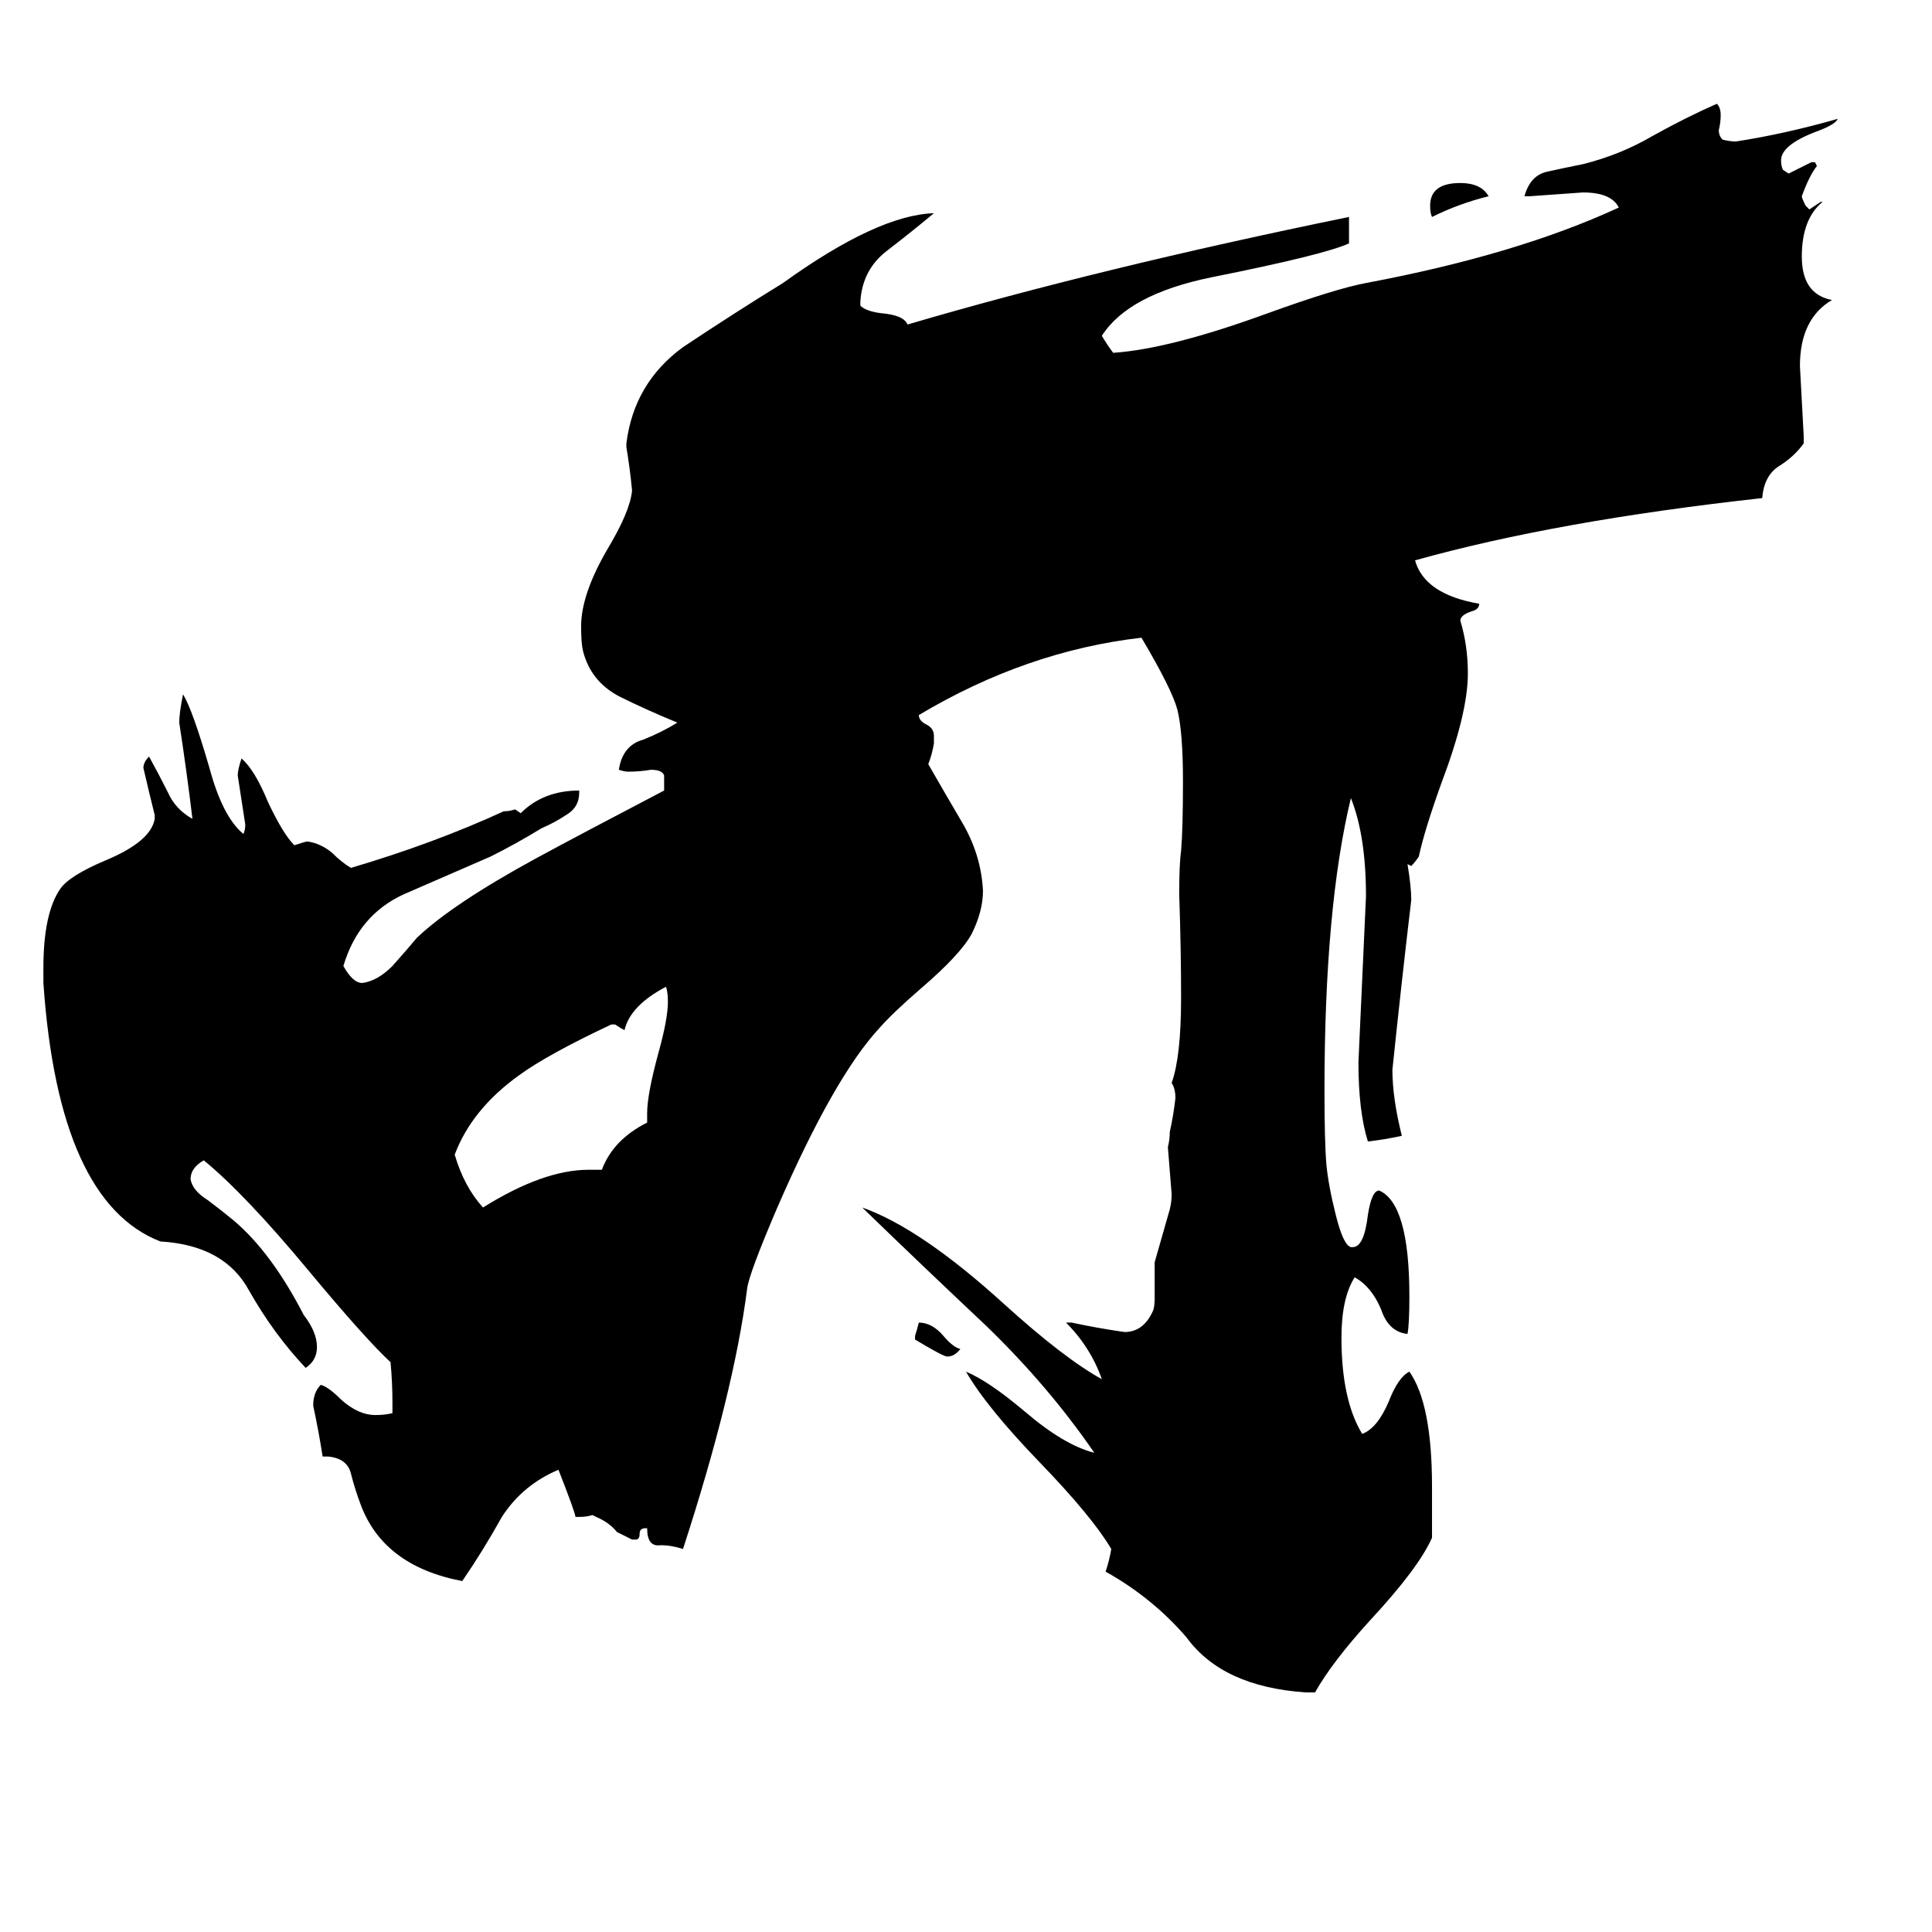 <svg xmlns="http://www.w3.org/2000/svg" viewBox="0 -800 1024 1024">
	<path fill="#000000" d="M485 -90V-92Q486 -95 487 -99Q494 -99 500 -92Q505 -86 509 -85Q506 -81 502 -81Q500 -81 485 -90ZM789 -696Q773 -692 759 -685Q758 -687 758 -691Q758 -703 774 -703Q785 -703 789 -696ZM343 -205V-210Q343 -220 349 -242Q354 -260 354 -269Q354 -274 353 -277Q334 -267 331 -254Q329 -255 326 -257H324Q290 -241 275 -230Q250 -212 241 -188Q246 -171 256 -160Q288 -180 312 -180H319Q325 -196 343 -205ZM697 97H692Q648 94 629 68Q611 47 586 33Q588 27 589 21Q579 4 551 -25Q523 -54 512 -73Q524 -68 543 -52Q564 -34 580 -30Q556 -65 523 -97Q489 -129 457 -160Q488 -149 532 -109Q564 -80 584 -69Q578 -86 565 -99H568Q582 -96 596 -94Q606 -94 611 -105Q612 -107 612 -112V-131Q616 -145 620 -159Q621 -163 621 -167Q620 -179 619 -192Q620 -196 620 -200Q622 -209 623 -218Q623 -223 621 -226Q626 -240 626 -271Q626 -298 625 -326Q625 -342 626 -349Q627 -361 627 -386Q627 -412 624 -424Q621 -435 605 -462Q544 -455 487 -421Q487 -418 491 -416Q495 -414 495 -410V-406Q494 -400 492 -395Q500 -381 510 -364Q520 -347 521 -328Q521 -317 515 -305Q509 -294 488 -276Q473 -263 466 -255Q442 -229 412 -160Q397 -125 396 -117Q389 -62 362 21Q356 19 350 19Q343 20 343 10H342Q339 10 339 13Q339 16 337 16H335L327 12Q323 7 316 4L314 3Q311 4 307 4H305Q305 2 296 -21Q277 -13 266 4Q256 22 245 38Q203 30 191 -3Q188 -11 186 -19Q184 -27 174 -28H171Q169 -41 166 -55Q166 -62 170 -66Q174 -65 181 -58Q190 -50 199 -50Q204 -50 208 -51V-57Q208 -67 207 -78Q194 -90 164 -126Q130 -167 108 -185Q101 -181 101 -175Q102 -169 110 -164Q118 -158 124 -153Q144 -136 161 -103Q168 -94 168 -86Q168 -79 162 -75Q145 -93 132 -116Q119 -140 85 -142Q31 -163 23 -279V-287Q23 -316 32 -329Q37 -336 56 -344Q80 -354 82 -366V-368Q79 -380 76 -393Q76 -396 79 -399Q84 -390 89 -380Q93 -371 102 -366Q99 -391 95 -417Q95 -422 97 -432Q102 -424 111 -393Q118 -367 129 -358Q130 -360 130 -363Q128 -376 126 -389Q126 -392 128 -398Q135 -392 142 -375Q150 -358 156 -352Q162 -354 163 -354Q170 -353 176 -348Q181 -343 186 -340Q230 -353 267 -370Q270 -370 273 -371L276 -369Q288 -381 307 -381V-380Q307 -372 300 -368Q294 -364 287 -361Q274 -353 260 -346Q237 -336 214 -326Q190 -315 182 -288Q187 -279 192 -279Q200 -280 208 -288Q216 -297 221 -303Q240 -321 284 -345Q308 -358 352 -381V-389Q351 -392 345 -392Q339 -391 333 -391Q331 -391 328 -392Q330 -405 341 -408Q351 -412 359 -417Q342 -424 328 -431Q313 -439 309 -455Q308 -459 308 -468Q308 -485 322 -509Q334 -529 335 -540Q334 -551 332 -563V-565Q336 -597 362 -616Q389 -634 415 -650Q465 -686 495 -687Q483 -677 470 -667Q457 -657 456 -640V-638Q459 -635 467 -634Q479 -633 481 -628Q583 -658 715 -685V-671Q702 -665 642 -653Q598 -644 584 -622Q587 -617 590 -613Q620 -615 672 -634Q708 -647 724 -650Q804 -665 858 -690Q854 -698 839 -698Q825 -697 811 -696H808Q811 -707 820 -709Q829 -711 839 -713Q859 -718 876 -728Q894 -738 910 -745Q912 -743 912 -739Q912 -735 911 -731Q911 -728 913 -726Q917 -725 920 -725Q946 -729 974 -737Q973 -734 962 -730Q944 -723 944 -715Q944 -712 945 -710L948 -708Q954 -711 960 -714H962L963 -712Q959 -707 955 -696Q955 -695 957 -691L959 -689Q962 -691 965 -693H966Q955 -684 955 -664Q955 -644 971 -641Q954 -631 954 -606Q955 -587 956 -569V-565Q951 -558 943 -553Q935 -548 934 -536Q825 -524 750 -503Q755 -485 784 -480Q784 -477 780 -476Q774 -474 774 -471Q778 -458 778 -443Q778 -422 764 -385Q755 -360 752 -346Q750 -343 748 -341L746 -342Q748 -330 748 -323Q743 -281 738 -233Q738 -218 743 -198Q734 -196 725 -195Q720 -211 720 -237Q722 -281 724 -325Q724 -357 716 -377Q702 -319 702 -222Q702 -195 703 -183Q704 -172 708 -156Q712 -140 716 -139H717Q723 -139 725 -156Q727 -169 731 -169Q747 -162 747 -113Q747 -98 746 -93Q736 -94 732 -106Q727 -118 718 -123Q711 -112 711 -91Q711 -58 722 -40Q730 -43 736 -57Q741 -70 747 -73Q759 -56 759 -12V15Q752 31 726 59Q706 81 697 97Z"/>
</svg>